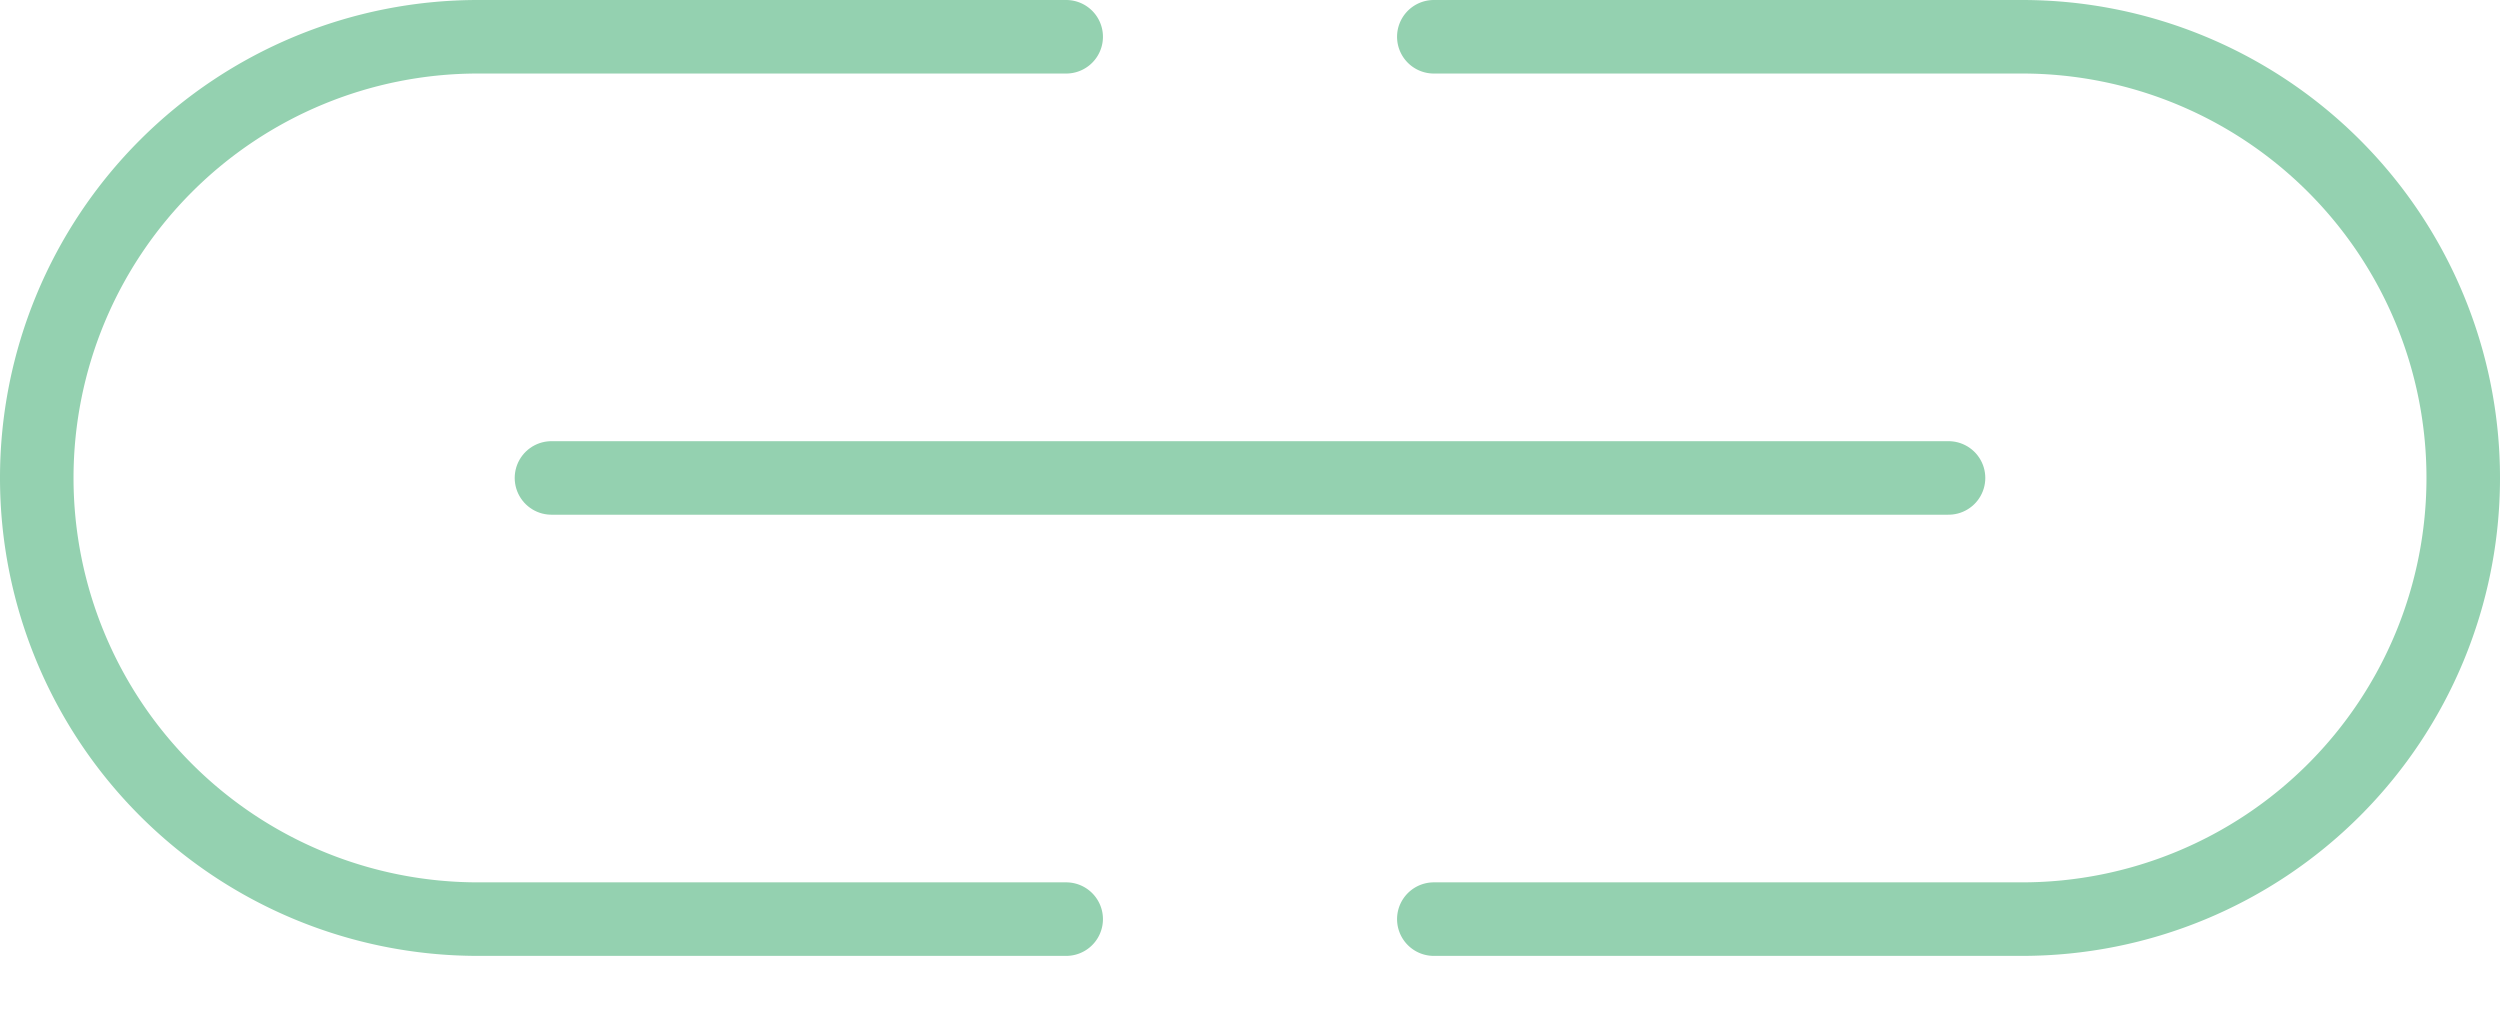 <svg xmlns="http://www.w3.org/2000/svg" width="34" height="14" viewBox="0 0 34 14"><path d="M14.5,12.5h-8a6,6,0,0,1-6-6h0a6,6,0,0,1,6-6h8" style="fill:none;stroke:#94D1B0;stroke-linecap:round;stroke-linejoin:round"/><path d="M19.5.5h8a6,6,0,0,1,6,6h0a6,6,0,0,1-6,6h-8" style="fill:none;stroke:#94D1B0;stroke-linecap:round;stroke-linejoin:round"/><line x1="7.5" y1="6.5" x2="26.5" y2="6.5" style="fill:none;stroke:#94D1B0;stroke-linecap:round;stroke-linejoin:round"/></svg>